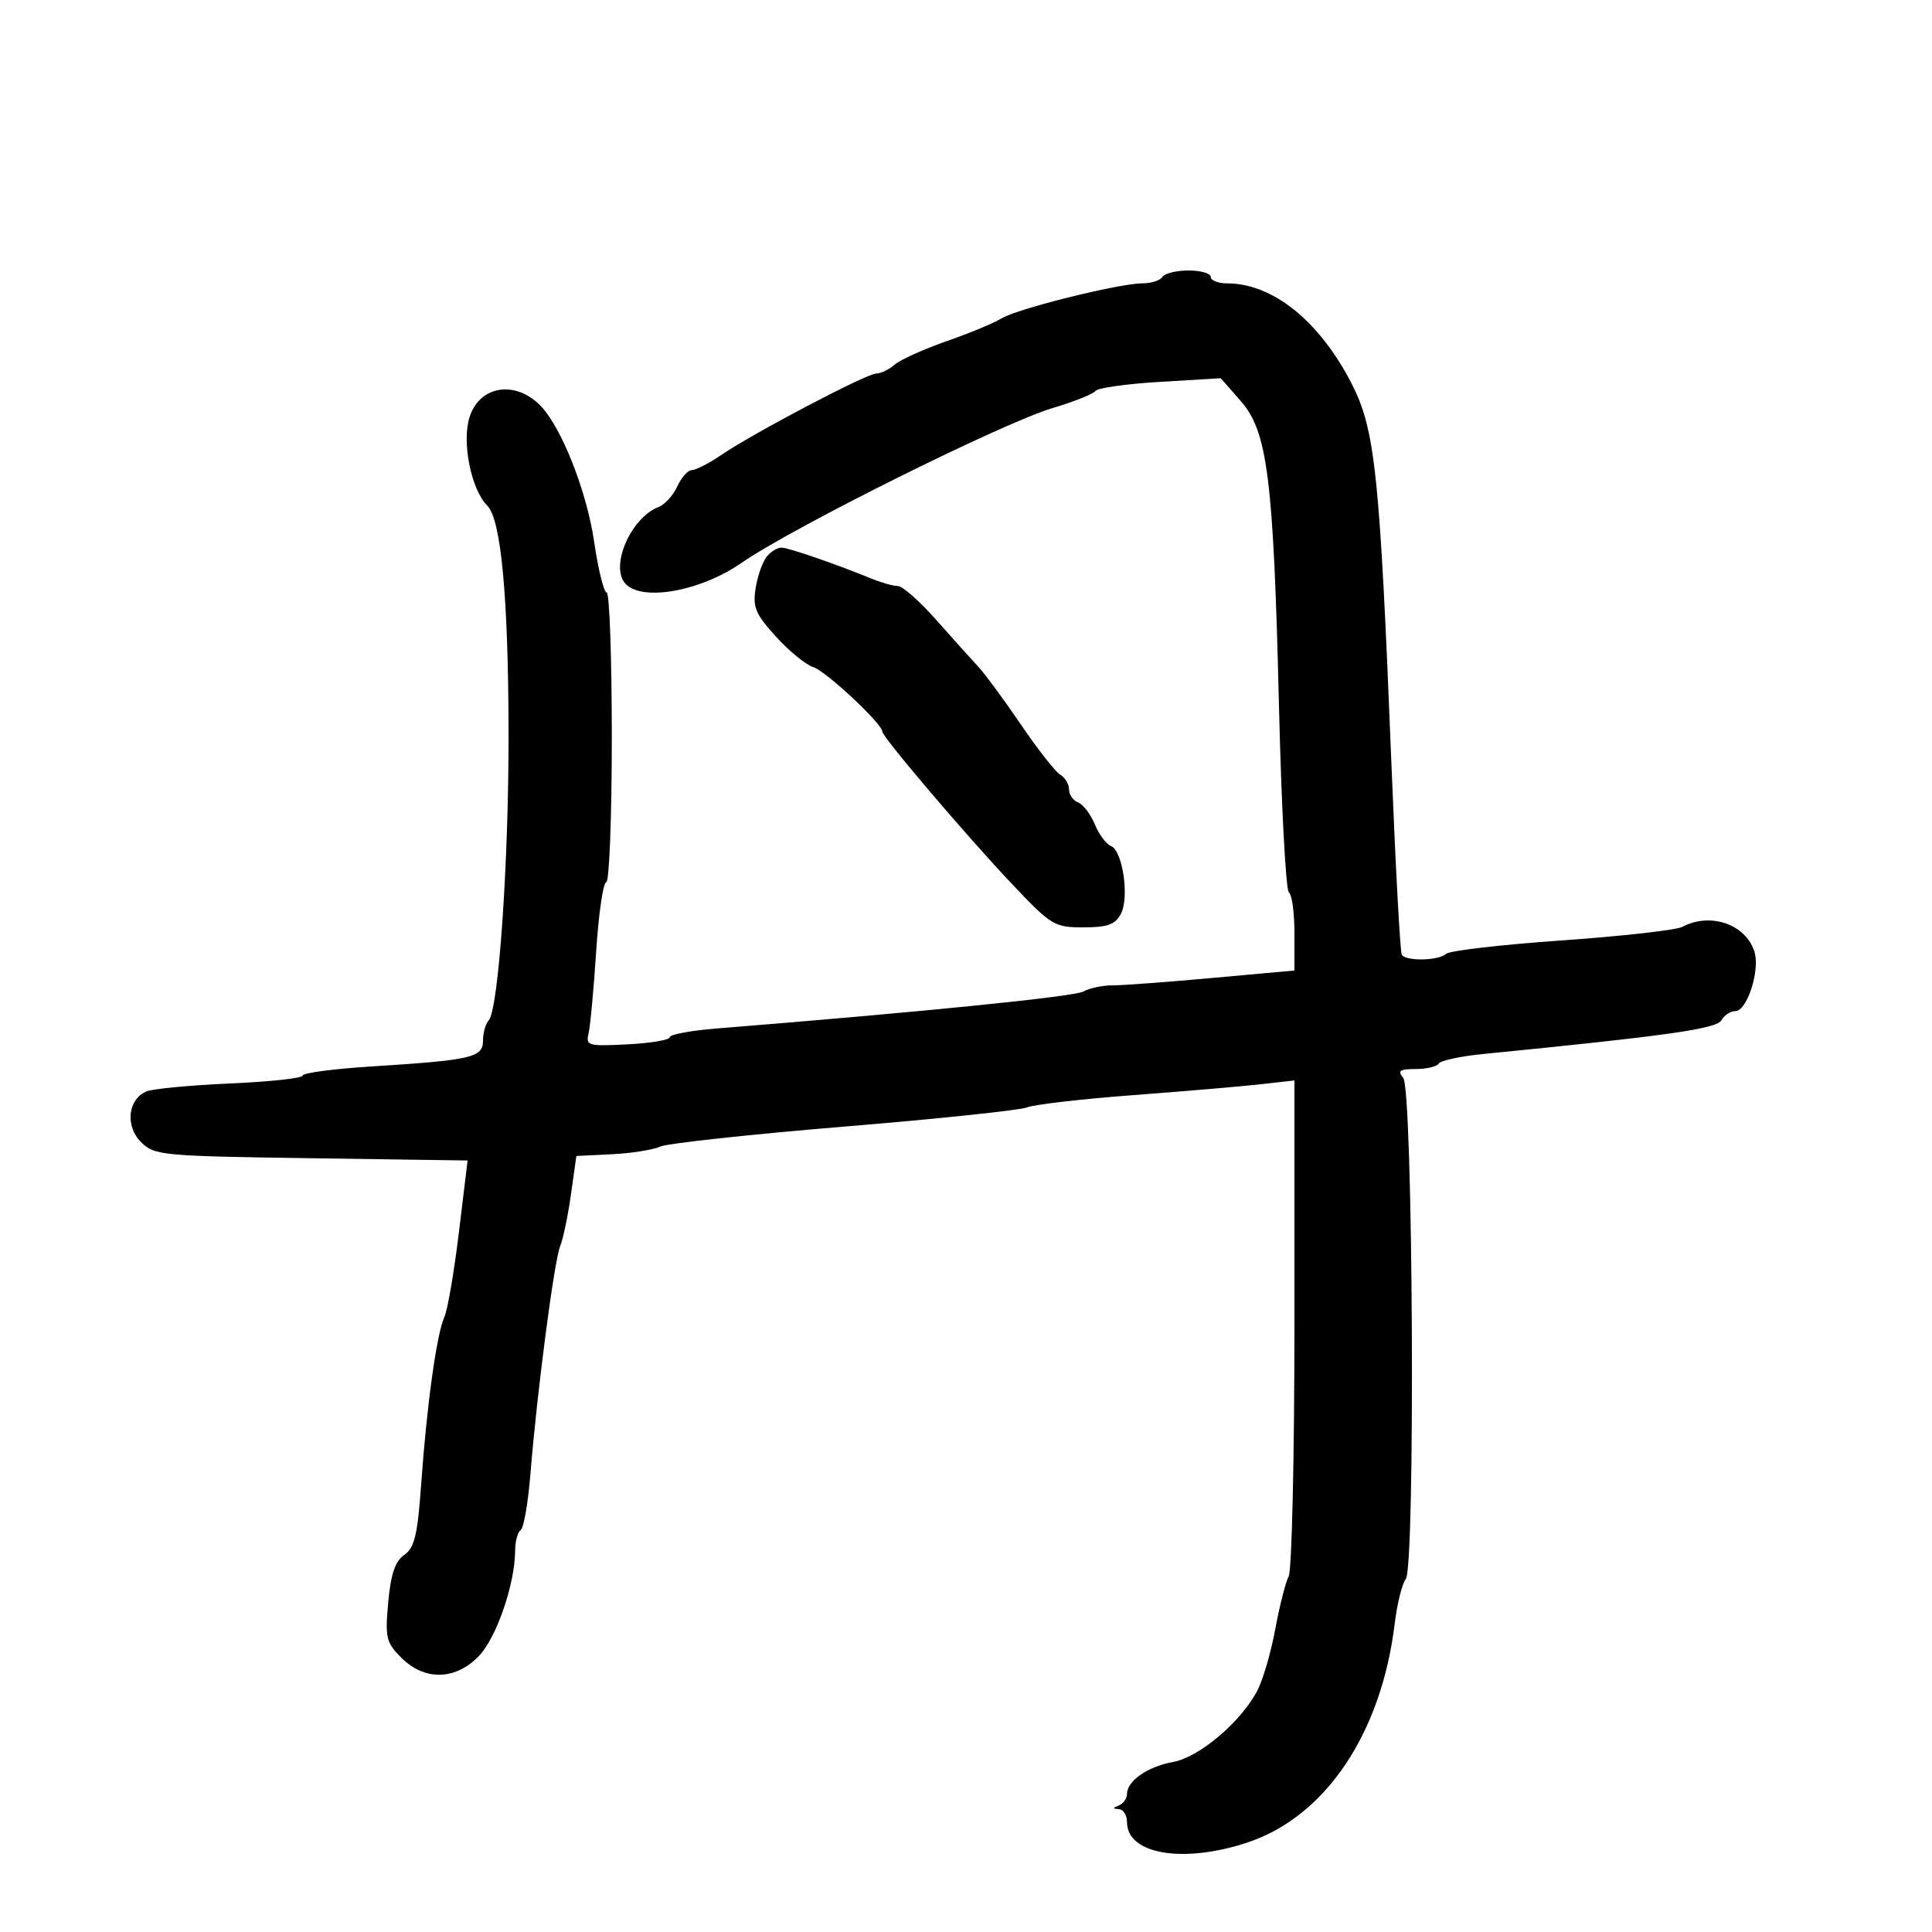 <svg xmlns="http://www.w3.org/2000/svg" width="300" height="300" viewBox="0 0 300 300" version="1.1">
	<path d="M 180.500 43 C 180.160 43.550, 178.751 44, 177.368 44 C 173.774 44, 157.875 47.963, 155.500 49.451 C 154.400 50.140, 150.575 51.725, 147 52.974 C 143.425 54.223, 139.790 55.865, 138.921 56.622 C 138.053 57.380, 136.768 58, 136.067 58 C 134.579 58, 117.111 67.178, 112.018 70.636 C 110.103 71.936, 108.037 73, 107.428 73 C 106.819 73, 105.803 74.138, 105.169 75.528 C 104.536 76.919, 103.226 78.359, 102.259 78.729 C 98.016 80.354, 94.735 87.771, 97.034 90.541 C 99.467 93.473, 108.674 91.884, 115.116 87.420 C 123.094 81.891, 155.677 65.678, 163.500 63.344 C 166.800 62.360, 169.771 61.173, 170.103 60.706 C 170.435 60.239, 174.948 59.604, 180.132 59.295 L 189.558 58.733 192.647 62.251 C 196.841 67.028, 197.749 74.269, 198.603 109.779 C 198.977 125.332, 199.670 138.296, 200.142 138.588 C 200.614 138.879, 201 141.724, 201 144.909 L 201 150.700 188.250 151.857 C 181.238 152.494, 174.256 153.011, 172.736 153.007 C 171.216 153.003, 169.191 153.432, 168.236 153.959 C 166.782 154.763, 143.388 157.122, 111.250 159.706 C 107.263 160.026, 104 160.635, 104 161.059 C 104 161.483, 101.053 161.980, 97.452 162.165 C 91.330 162.478, 90.936 162.370, 91.388 160.500 C 91.654 159.400, 92.187 153.662, 92.572 147.750 C 92.958 141.838, 93.662 137, 94.136 137 C 94.611 137, 95 126.875, 95 114.500 C 95 102.125, 94.642 92, 94.204 92 C 93.766 92, 92.893 88.469, 92.264 84.154 C 91.227 77.040, 87.866 68.028, 84.715 63.913 C 80.955 59.003, 74.677 59.420, 72.936 64.695 C 71.662 68.554, 73.134 75.991, 75.674 78.531 C 77.807 80.664, 78.935 92.755, 78.969 113.843 C 79.001 133.889, 77.415 156.795, 75.881 158.450 C 75.396 158.972, 75 160.385, 75 161.589 C 75 164.211, 73.273 164.612, 57.750 165.593 C 51.837 165.967, 47 166.605, 47 167.011 C 47 167.416, 41.938 167.970, 35.750 168.240 C 29.563 168.510, 23.709 169.066, 22.741 169.476 C 19.851 170.700, 19.405 174.850, 21.896 177.341 C 23.968 179.413, 25.031 179.514, 48.331 179.850 L 72.608 180.200 71.259 191.350 C 70.517 197.482, 69.502 203.400, 69.004 204.500 C 67.808 207.139, 66.275 218.153, 65.414 230.291 C 64.841 238.374, 64.380 240.321, 62.774 241.446 C 61.347 242.445, 60.682 244.414, 60.283 248.819 C 59.784 254.318, 59.958 255.049, 62.323 257.414 C 65.937 261.028, 70.747 260.918, 74.367 257.139 C 77.099 254.287, 79.965 245.960, 79.988 240.809 C 79.995 239.329, 80.384 237.881, 80.854 237.590 C 81.323 237.300, 82.007 233.336, 82.373 228.781 C 83.387 216.176, 86.057 195.747, 86.984 193.500 C 87.437 192.400, 88.189 188.800, 88.654 185.500 L 89.500 179.500 95 179.231 C 98.025 179.083, 101.400 178.550, 102.500 178.047 C 103.600 177.544, 116.425 176.149, 131 174.946 C 145.575 173.744, 158.400 172.396, 159.500 171.951 C 160.600 171.505, 168.025 170.649, 176 170.049 C 183.975 169.448, 192.863 168.690, 195.750 168.363 L 201 167.770 201 205.398 C 201 226.094, 200.598 243.809, 200.108 244.764 C 199.617 245.719, 198.680 249.407, 198.025 252.959 C 197.371 256.511, 196.130 260.786, 195.268 262.459 C 192.760 267.324, 186.233 272.869, 182.156 273.599 C 178.217 274.304, 175 276.540, 175 278.572 C 175 279.266, 174.438 280.060, 173.750 280.338 C 172.750 280.741, 172.750 280.858, 173.750 280.921 C 174.438 280.964, 175 281.874, 175 282.943 C 175 287.965, 183.832 289.425, 193.831 286.057 C 205.880 281.998, 214.516 269.102, 216.570 252.103 C 216.942 249.021, 217.716 245.914, 218.289 245.198 C 219.798 243.313, 219.418 169.209, 217.890 167.367 C 216.972 166.261, 217.341 166, 219.819 166 C 221.503 166, 223.119 165.616, 223.409 165.148 C 223.699 164.679, 226.763 164.016, 230.218 163.674 C 258.928 160.838, 266.551 159.758, 267.300 158.425 C 267.740 157.641, 268.717 157, 269.472 157 C 271.294 157, 273.334 150.627, 272.427 147.770 C 271.074 143.507, 265.585 141.618, 261.236 143.919 C 260.281 144.424, 251.850 145.374, 242.500 146.029 C 233.150 146.685, 225.073 147.622, 224.550 148.111 C 223.396 149.191, 218.296 149.294, 217.665 148.250 C 217.417 147.838, 216.692 134.450, 216.055 118.500 C 214.258 73.471, 213.542 66.664, 209.846 59.500 C 204.841 49.801, 197.614 44, 190.532 44 C 189.139 44, 188 43.550, 188 43 C 188 42.450, 186.452 42, 184.559 42 C 182.666 42, 180.840 42.450, 180.500 43 M 119.074 86.411 C 118.430 87.187, 117.650 89.380, 117.341 91.286 C 116.857 94.269, 117.291 95.316, 120.467 98.832 C 122.496 101.077, 125.121 103.221, 126.301 103.596 C 128.266 104.219, 137 112.385, 137 113.598 C 137 114.431, 150.141 129.873, 157.127 137.250 C 163.255 143.721, 163.714 144, 168.225 144 C 171.963 144, 173.158 143.574, 174.040 141.925 C 175.402 139.380, 174.330 132.064, 172.492 131.359 C 171.772 131.082, 170.651 129.571, 170 128 C 169.349 126.429, 168.183 124.900, 167.408 124.603 C 166.634 124.306, 166 123.396, 166 122.581 C 166 121.766, 165.388 120.740, 164.640 120.300 C 163.892 119.860, 161.137 116.350, 158.517 112.500 C 155.898 108.650, 152.913 104.600, 151.885 103.500 C 150.857 102.400, 147.926 99.138, 145.371 96.250 C 142.816 93.362, 140.142 91, 139.428 91 C 138.714 91, 136.863 90.480, 135.315 89.845 C 129.902 87.623, 122.491 85.065, 121.372 85.033 C 120.752 85.015, 119.718 85.635, 119.074 86.411" stroke="none" fill="black" fill-rule="evenodd"/>
</svg>